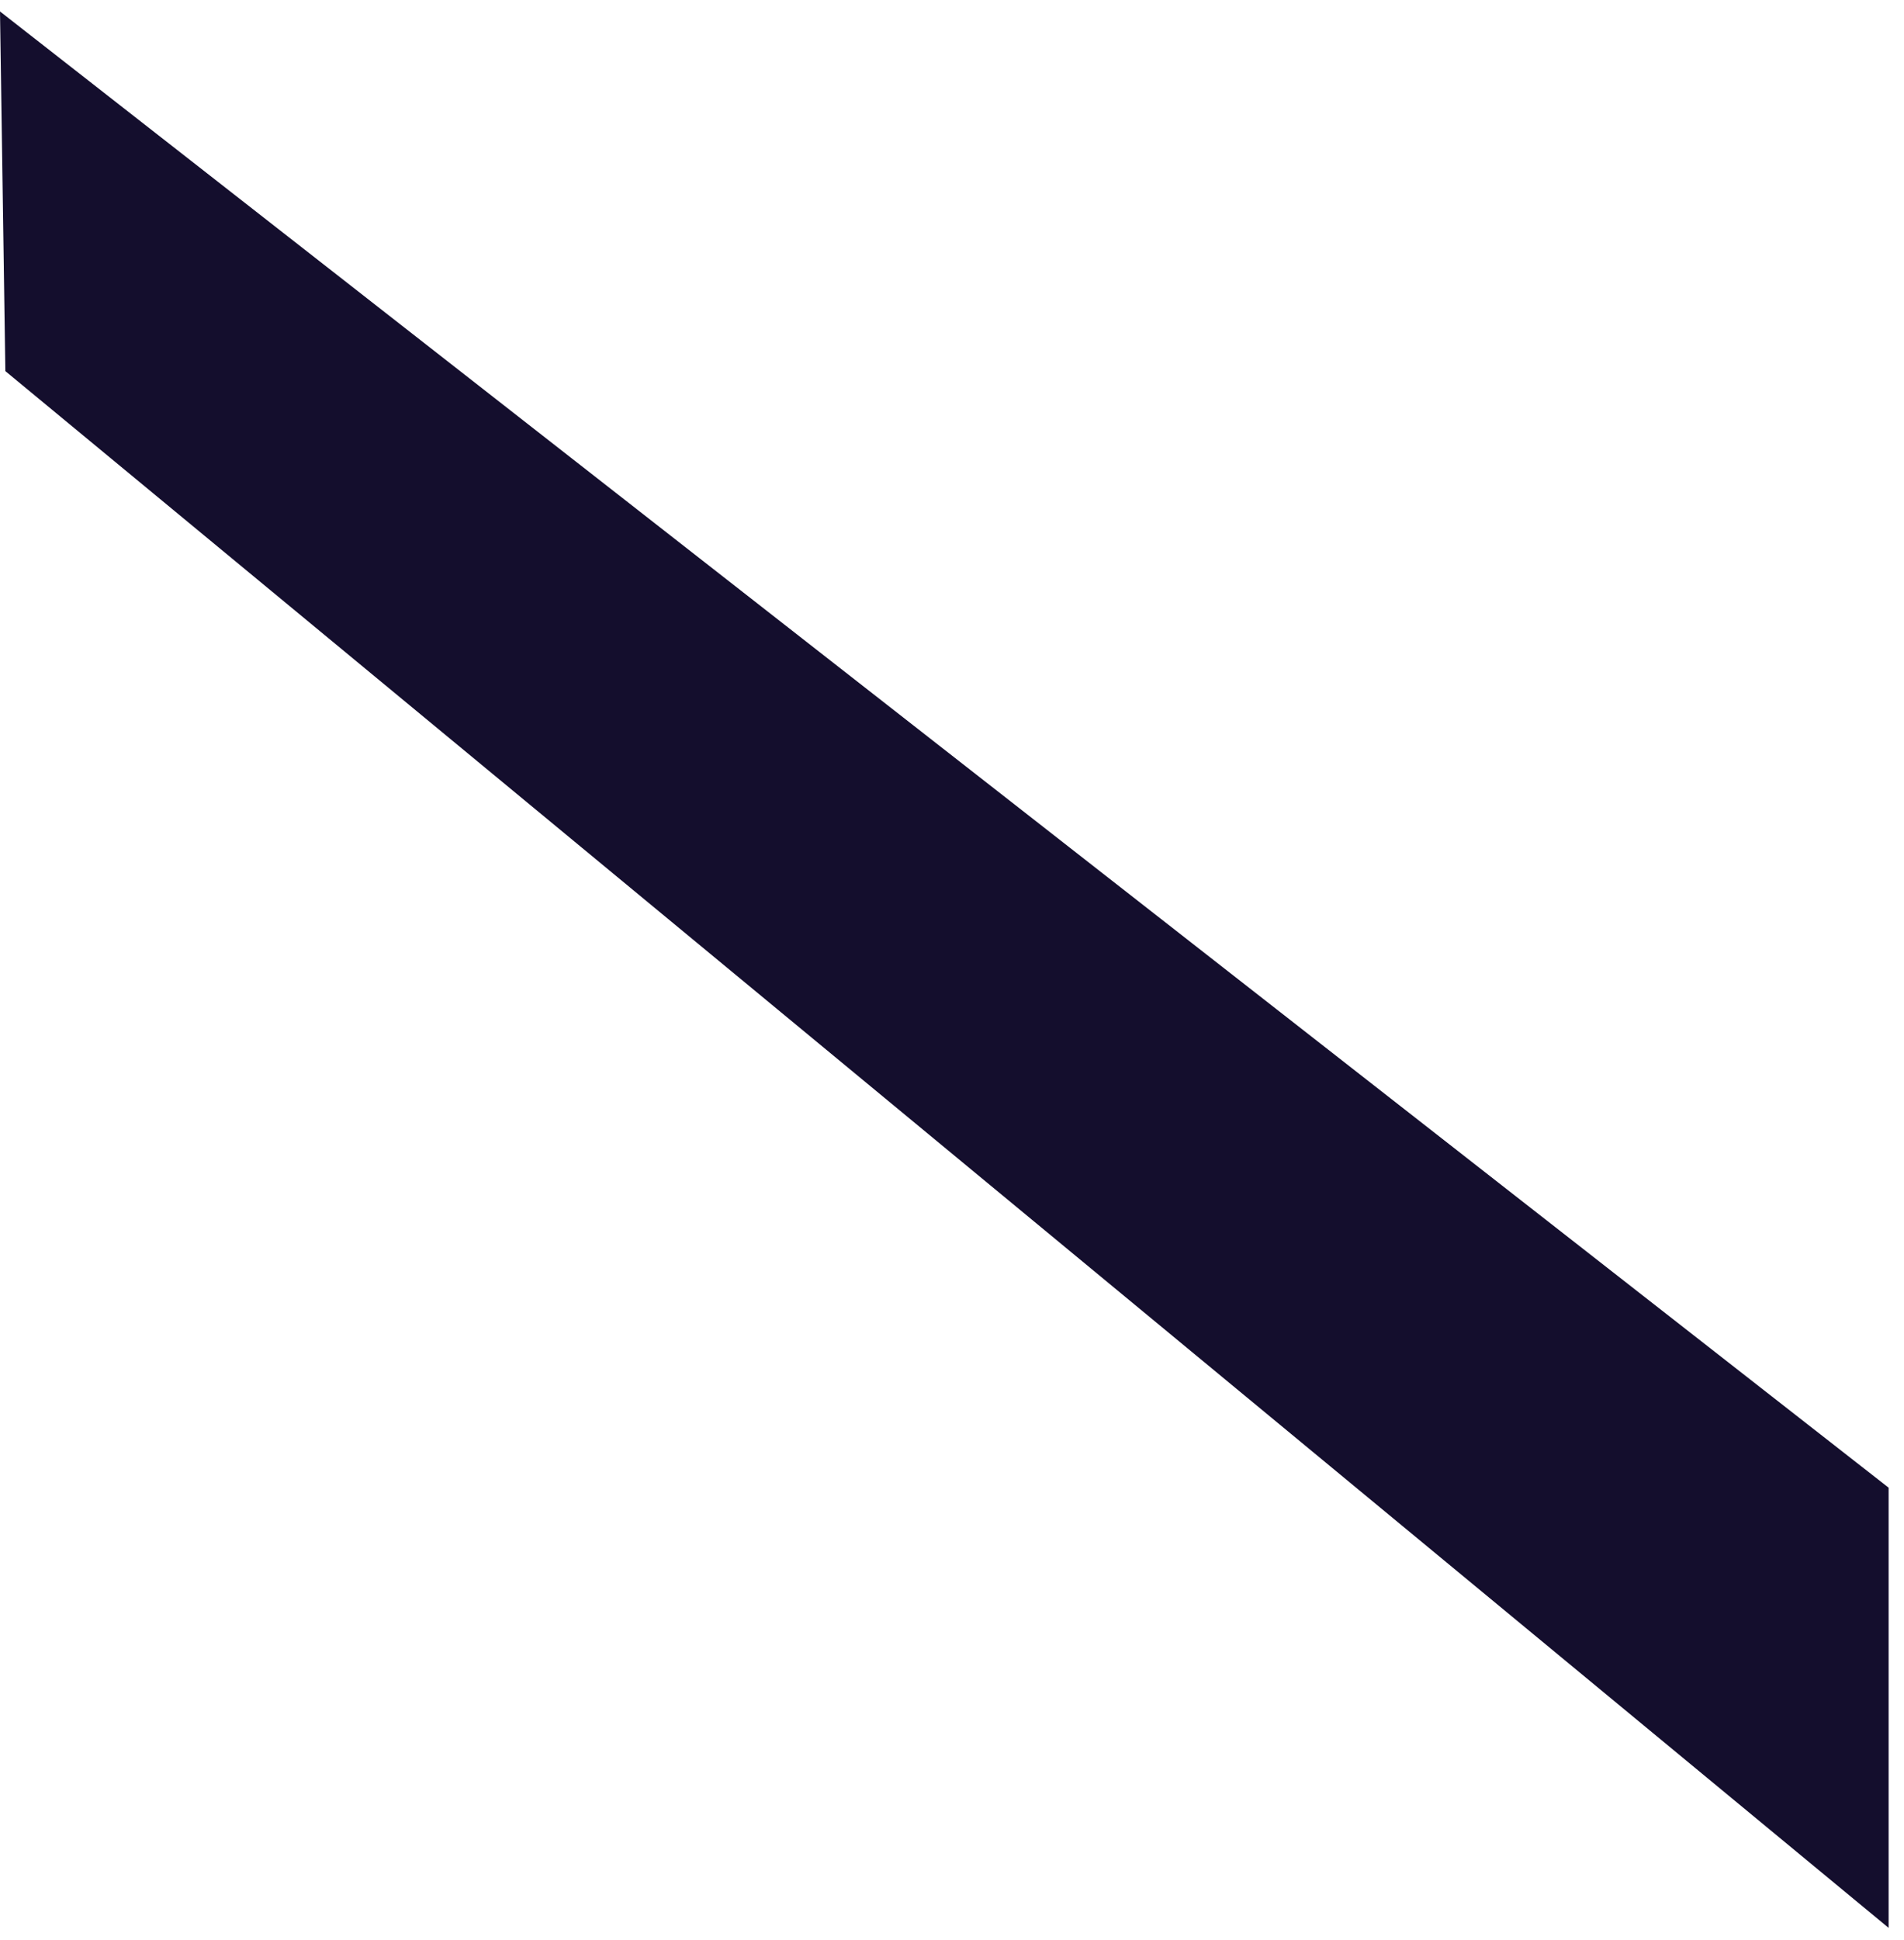 <svg width="109" height="111" viewBox="0 0 109 111" fill="none" xmlns="http://www.w3.org/2000/svg">
<path d="M108.119 85.124L-2.28882e-05 0.656L0.307 21.236L108.119 110.311V85.124Z" fill="#140E2D"/>
</svg>
